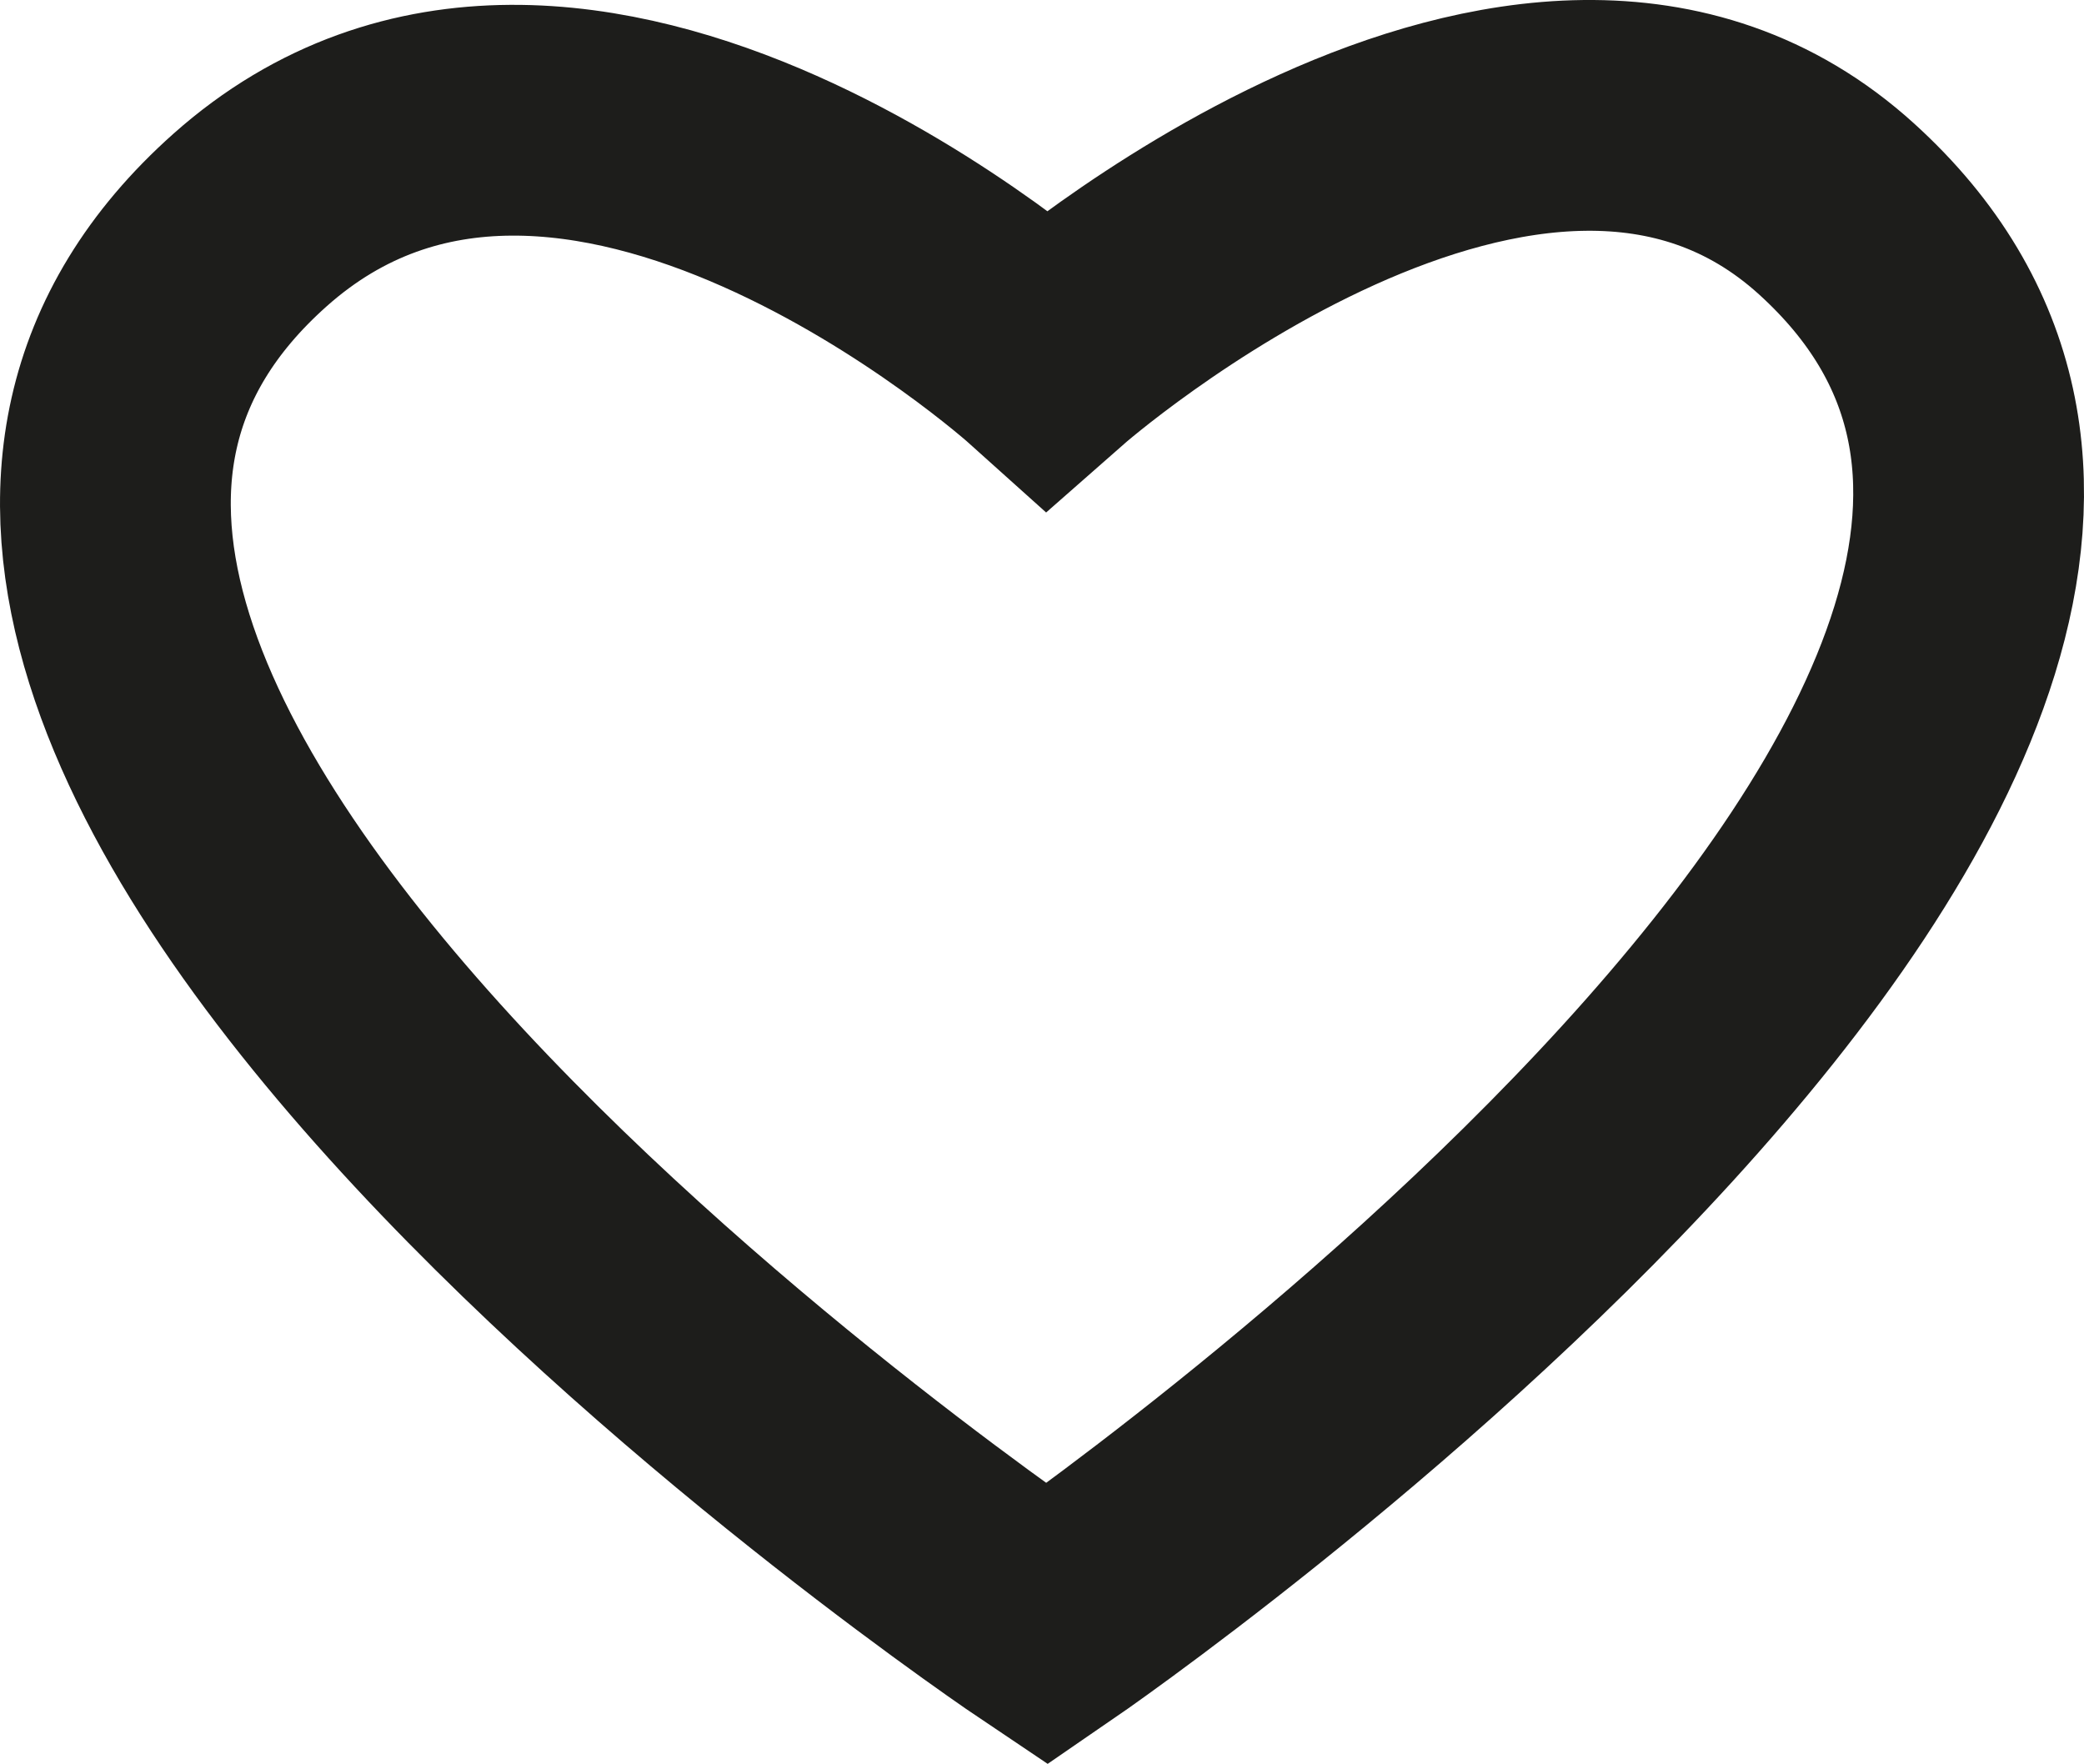 <svg id="Слой_1" xmlns="http://www.w3.org/2000/svg" xmlns:xlink="http://www.w3.org/1999/xlink" width="54.185" height="45.859" viewBox="0 0 54.185 45.859"><defs><path id="SVGID_1_" d="M0 0H54.185V45.859H0z"/></defs><clipPath id="SVGID_2_"><use xlink:href="#SVGID_1_" overflow="visible"/></clipPath><path clip-path="url(#SVGID_2_)" fill="none" stroke="#1D1D1B" stroke-width="6" stroke-miterlimit="10" d="M27.221,9.31 c0,0,12.594-11.079,20.531-3.877c14.264,12.944-20.531,36.801-20.531,36.801S-7.991,18.627,6.498,5.723 C14.901-1.761,27.221,9.31,27.221,9.31z"/></svg>
